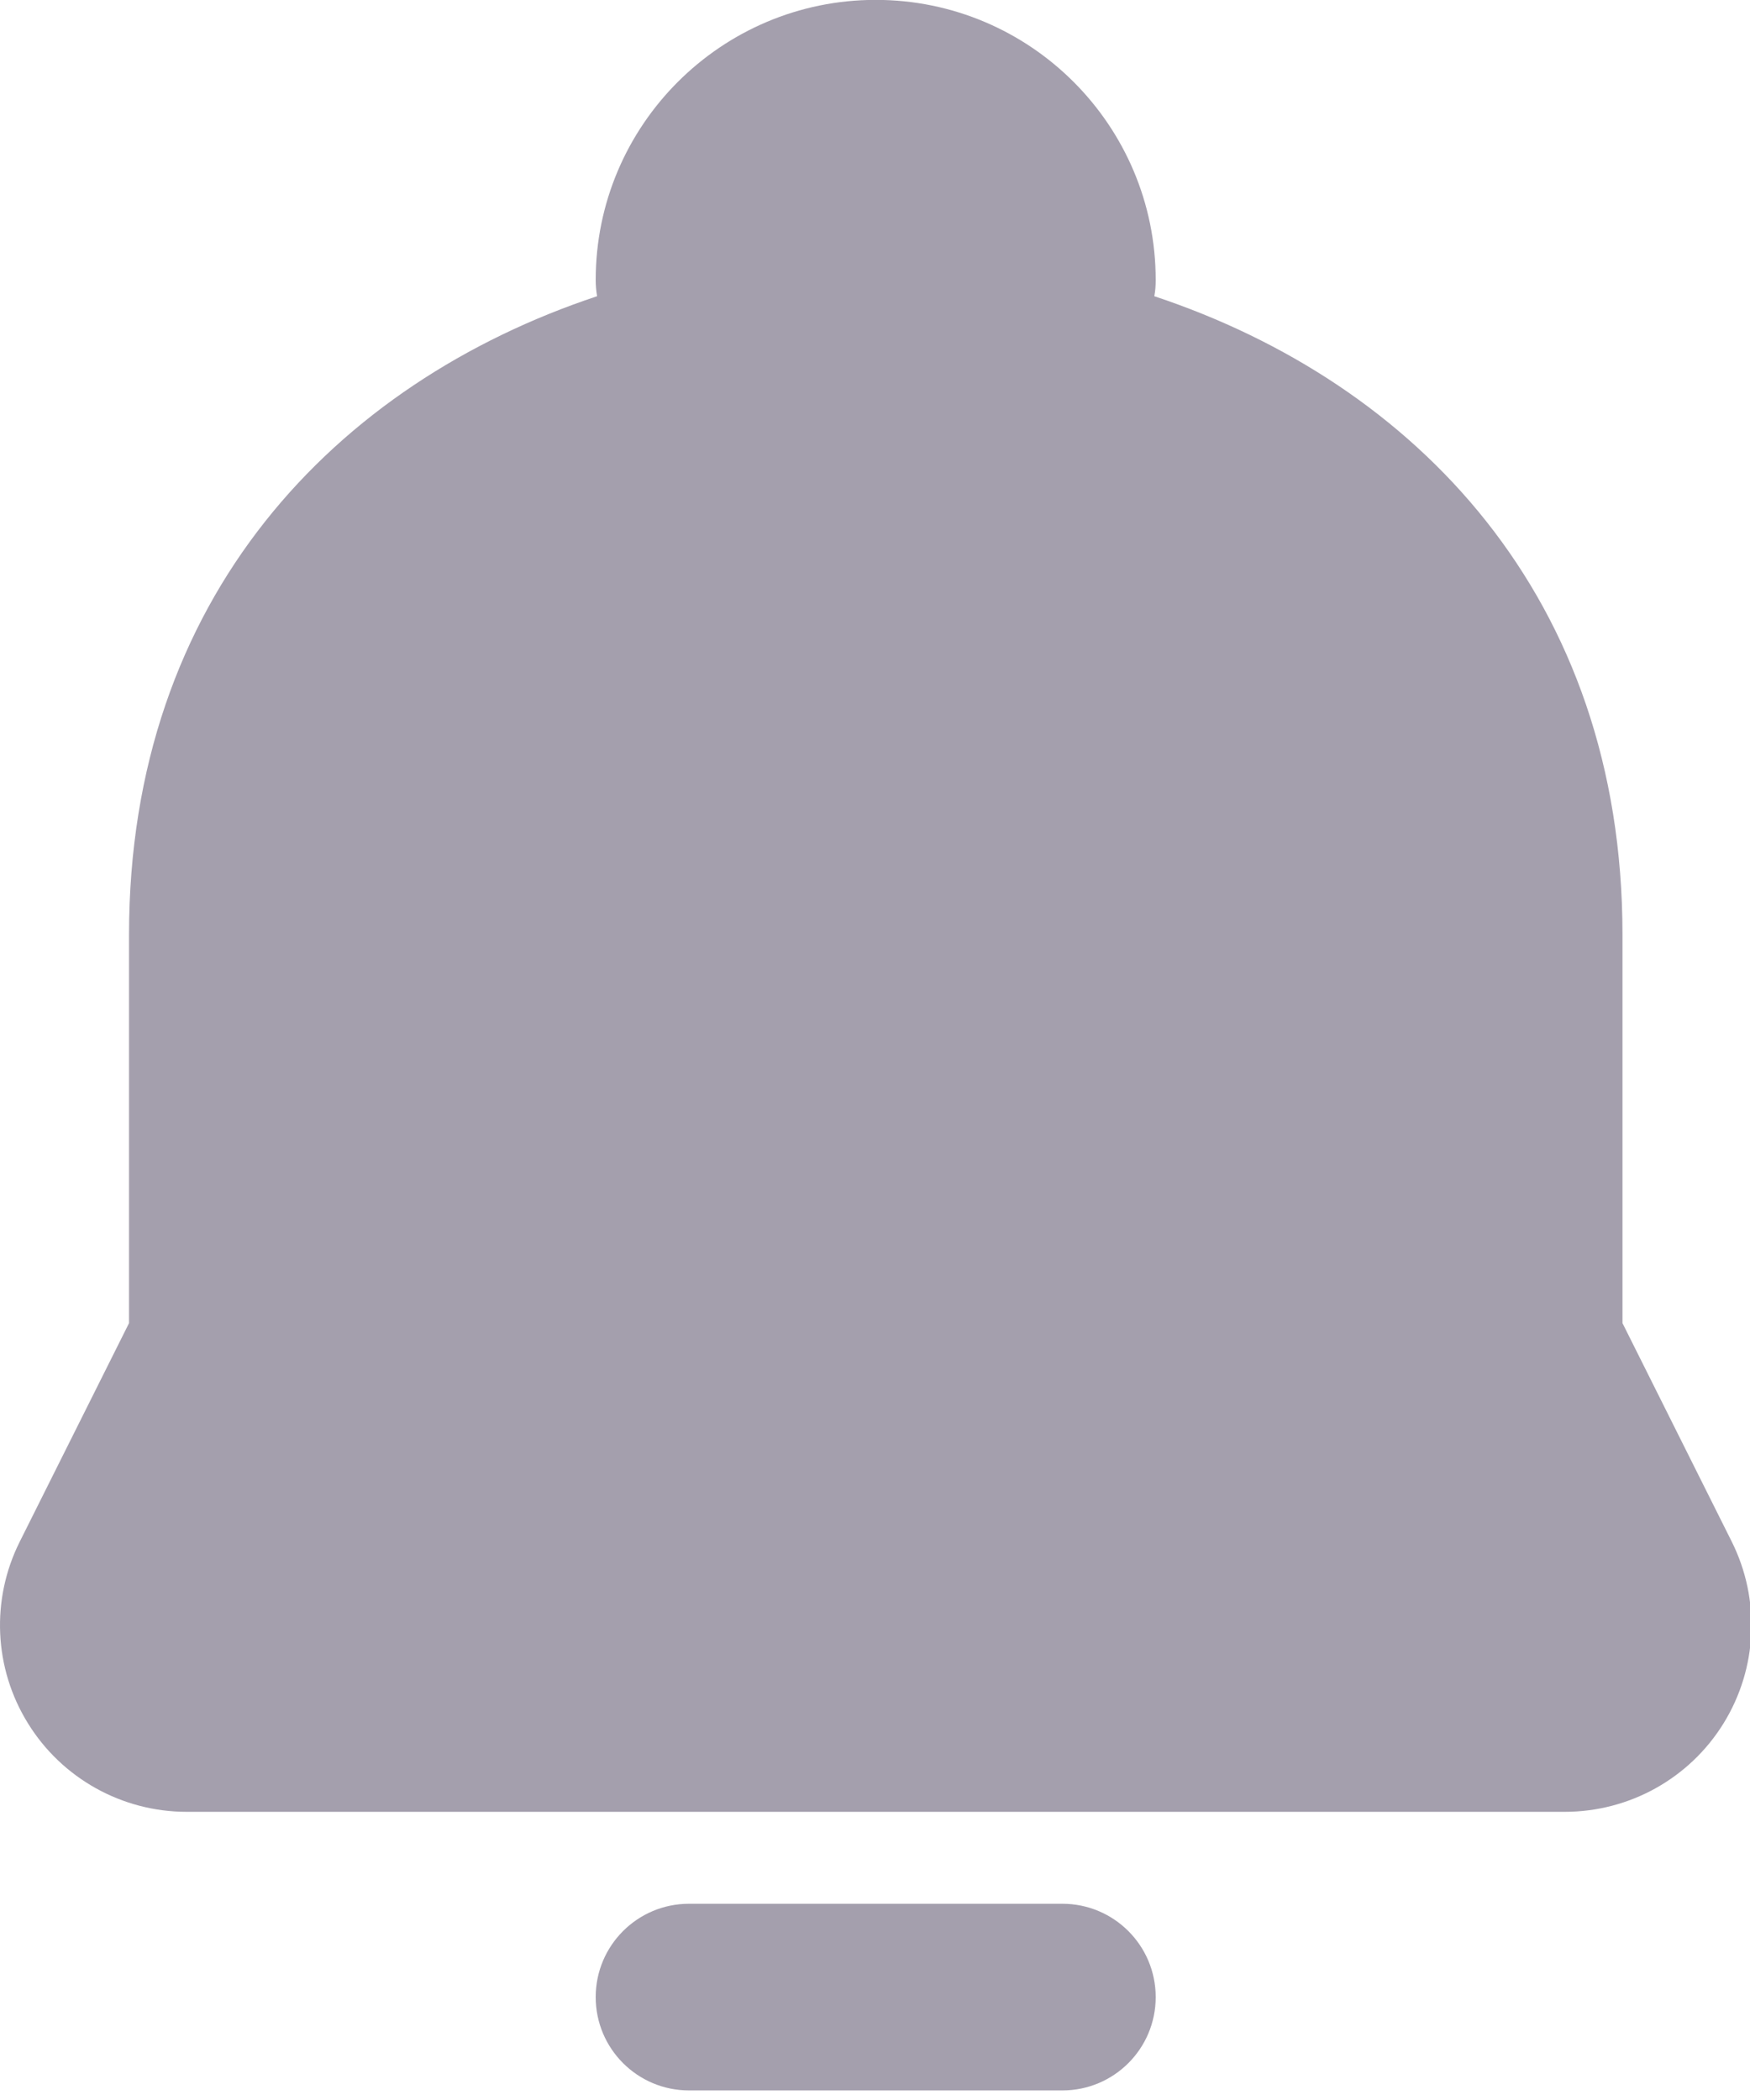 <?xml version="1.0" encoding="UTF-8"?>
<svg width="15px" height="18px" viewBox="0 0 15 18" version="1.1" xmlns="http://www.w3.org/2000/svg" xmlns:xlink="http://www.w3.org/1999/xlink">
    <title>Fill 1</title>
    <g id="Page-1" stroke="none" stroke-width="1" fill="none" fill-rule="evenodd">
        <g id="USER-IN" transform="translate(-41, -295)" fill="#A49FAD">
            <g id="SIDE-NEMU" transform="translate(0, 184)">
                <g id="Group-3" transform="translate(41, 110.999)">
                    <path d="M5.118,2.54 C2.88,3.284 1.106,5.12 1.106,8.012 L1.106,11.342 L0.169,13.216 C-0.079,13.712 -0.053,14.301 0.24,14.773 C0.531,15.244 1.046,15.531 1.6,15.531 L13.412,15.531 C13.967,15.531 14.482,15.244 14.773,14.773 C15.065,14.301 15.091,13.712 14.844,13.216 L13.907,11.342 L13.907,8.012 C13.907,5.12 12.133,3.284 9.894,2.54 C9.903,2.495 9.906,2.448 9.906,2.401 C9.906,1.076 8.831,0 7.506,0 C6.182,0 5.106,1.076 5.106,2.401 C5.106,2.448 5.11,2.495 5.118,2.54 Z M5.906,17.919 L9.106,17.919 C9.548,17.919 9.906,17.561 9.906,17.119 C9.906,16.677 9.548,16.319 9.106,16.319 L5.906,16.319 C5.464,16.319 5.106,16.677 5.106,17.119 C5.106,17.561 5.464,17.919 5.906,17.919 L5.906,17.919 Z" id="Fill-1"></path>
                </g>
            </g>
        </g>
    </g>
</svg>